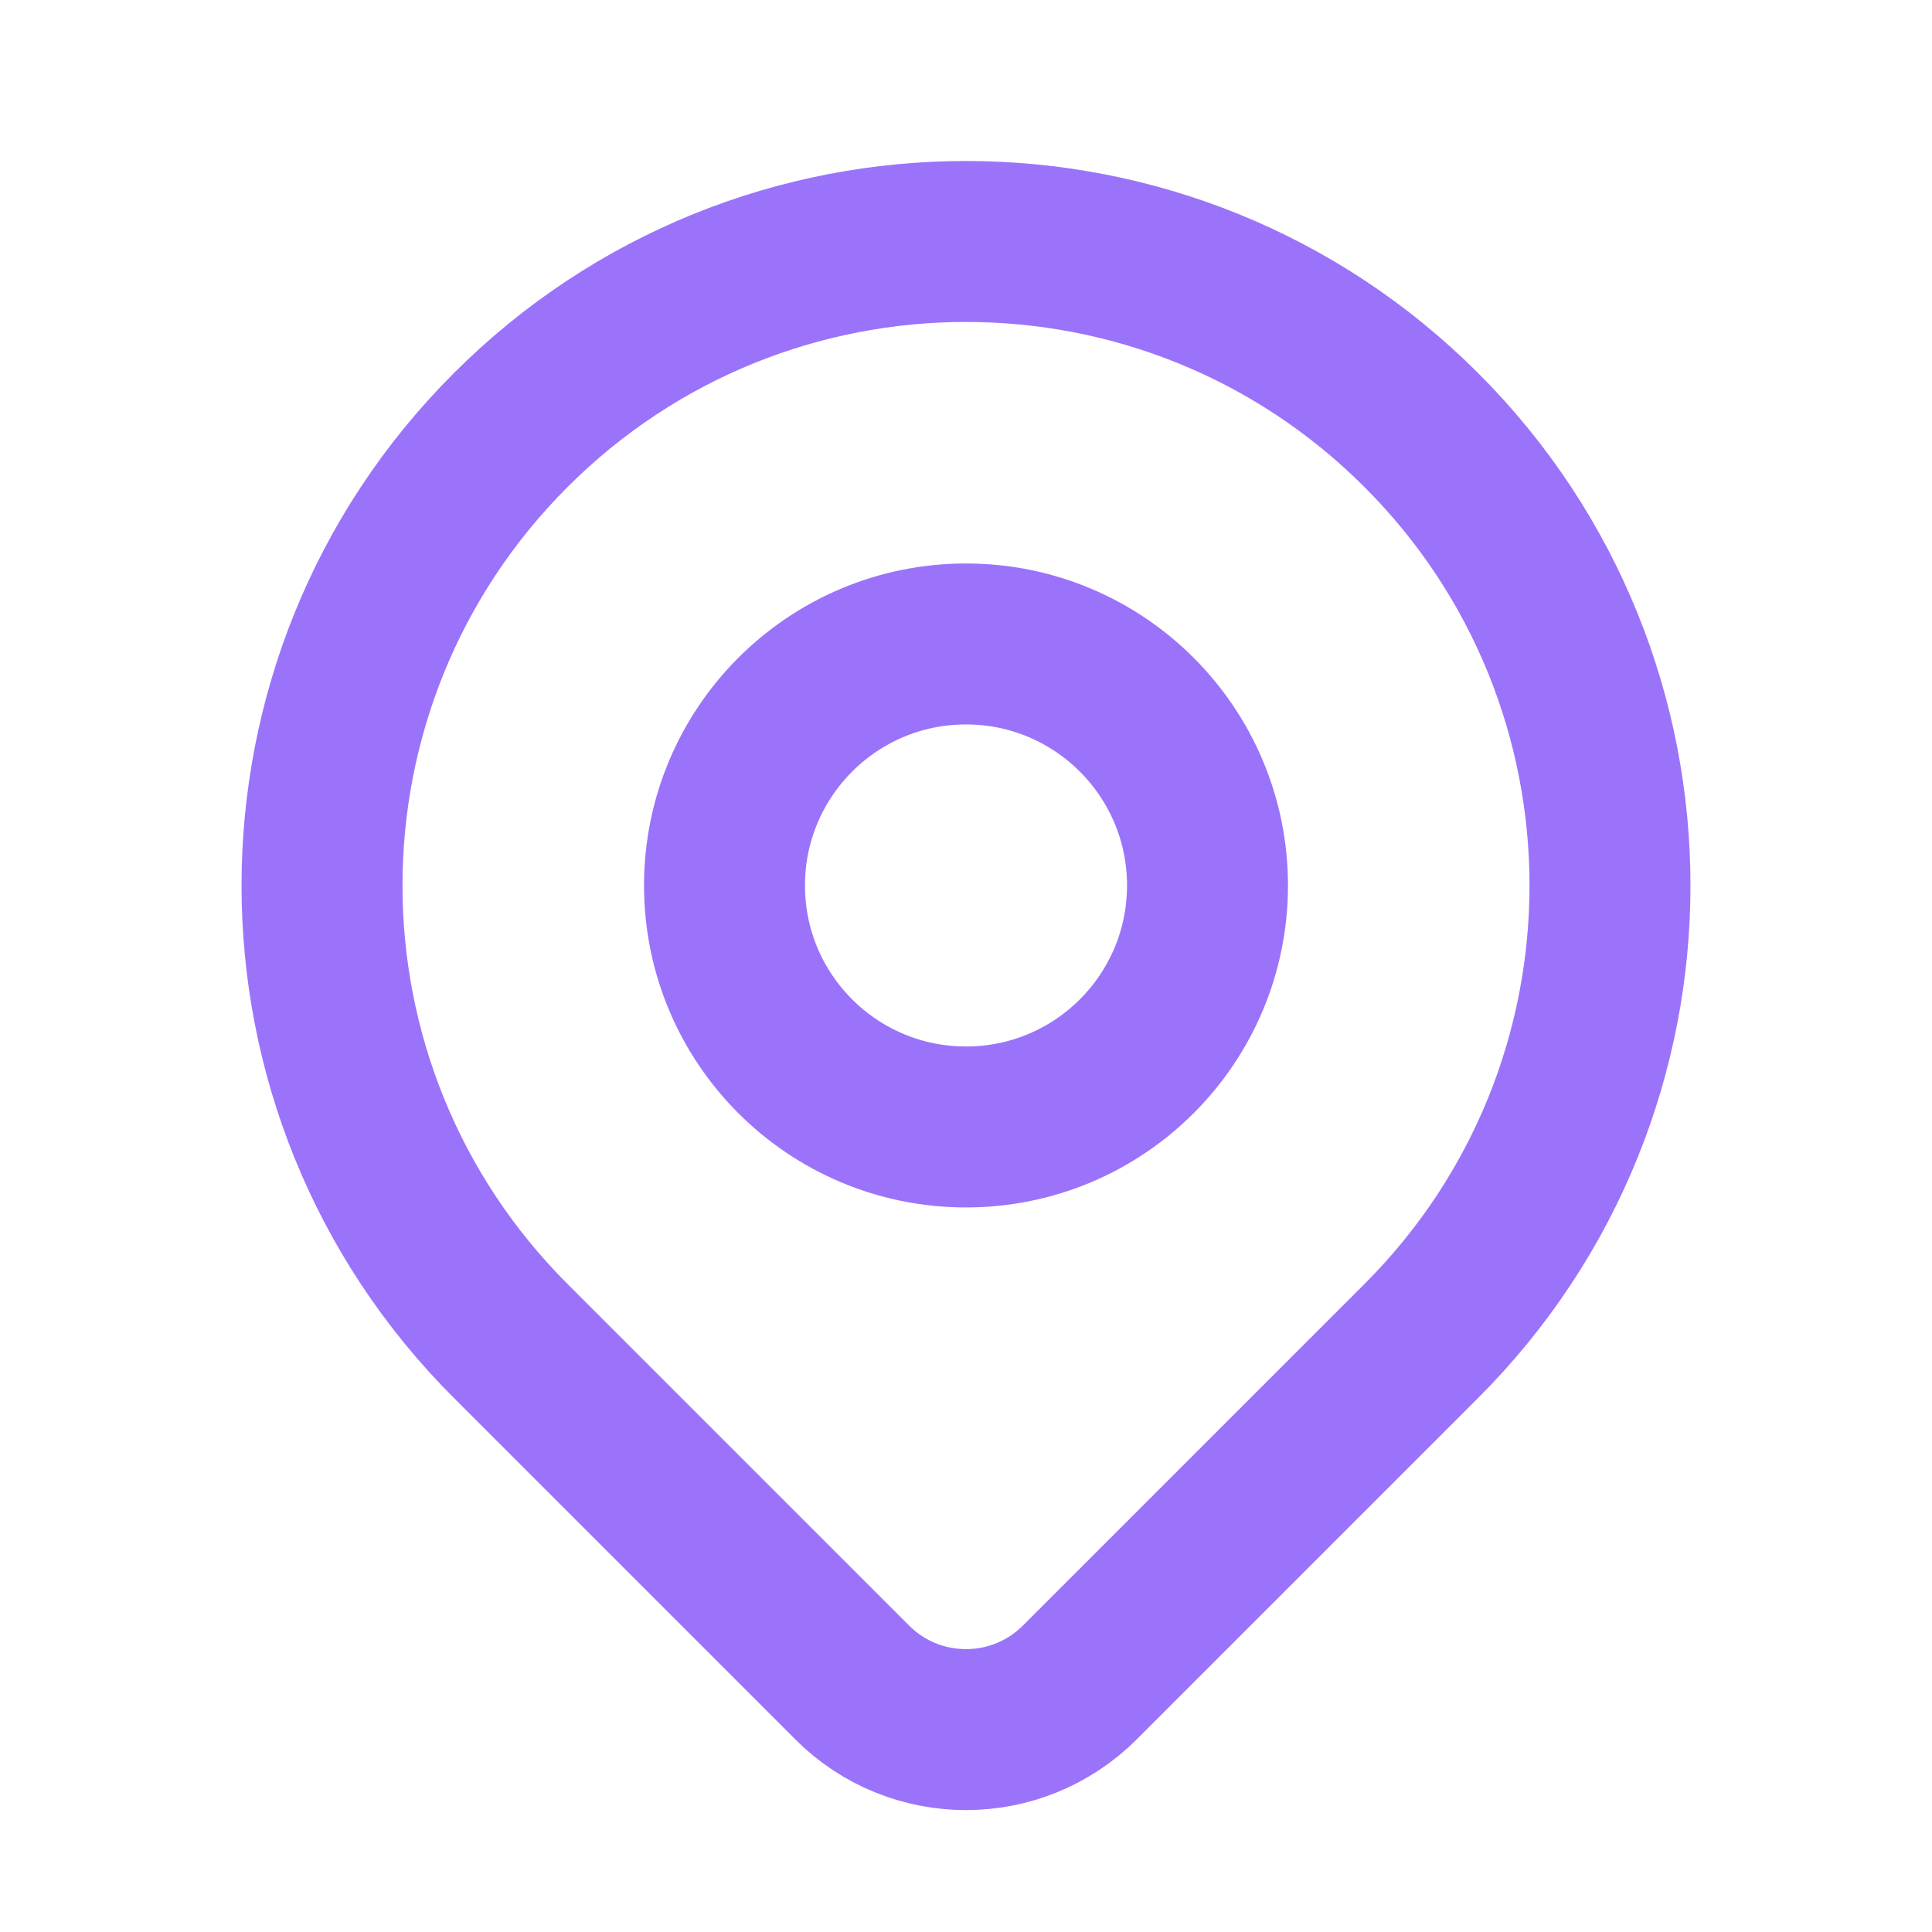 <svg width="16" height="16" viewBox="0 0 16 16" fill="none" xmlns="http://www.w3.org/2000/svg">
<path d="M11.771 11.105C11.147 11.729 9.841 13.035 8.943 13.933C8.422 14.454 7.578 14.454 7.058 13.934C6.175 13.051 4.894 11.77 4.229 11.105C2.146 9.022 2.146 5.645 4.229 3.562C6.312 1.479 9.688 1.479 11.771 3.562C13.854 5.645 13.854 9.022 11.771 11.105Z" stroke="url(#paint0_linear_1_61)" stroke-width="1.333" stroke-linecap="round" stroke-linejoin="round"/>
<path d="M10 7.333C10 8.438 9.105 9.333 8 9.333C6.895 9.333 6 8.438 6 7.333C6 6.229 6.895 5.333 8 5.333C9.105 5.333 10 6.229 10 7.333Z" stroke="url(#paint0_linear_1_61)" stroke-width="1.333" stroke-linecap="round" stroke-linejoin="round"/>
<defs>
<linearGradient id="paint0_linear_1_61" x1="33.5" y1="85" x2="269" y2="24" gradientUnits="userSpaceOnUse">
<stop stop-color="#9B73FA"/>
<stop offset="1" stop-color="#4F87F4"/>
</linearGradient>
</defs>
</svg>